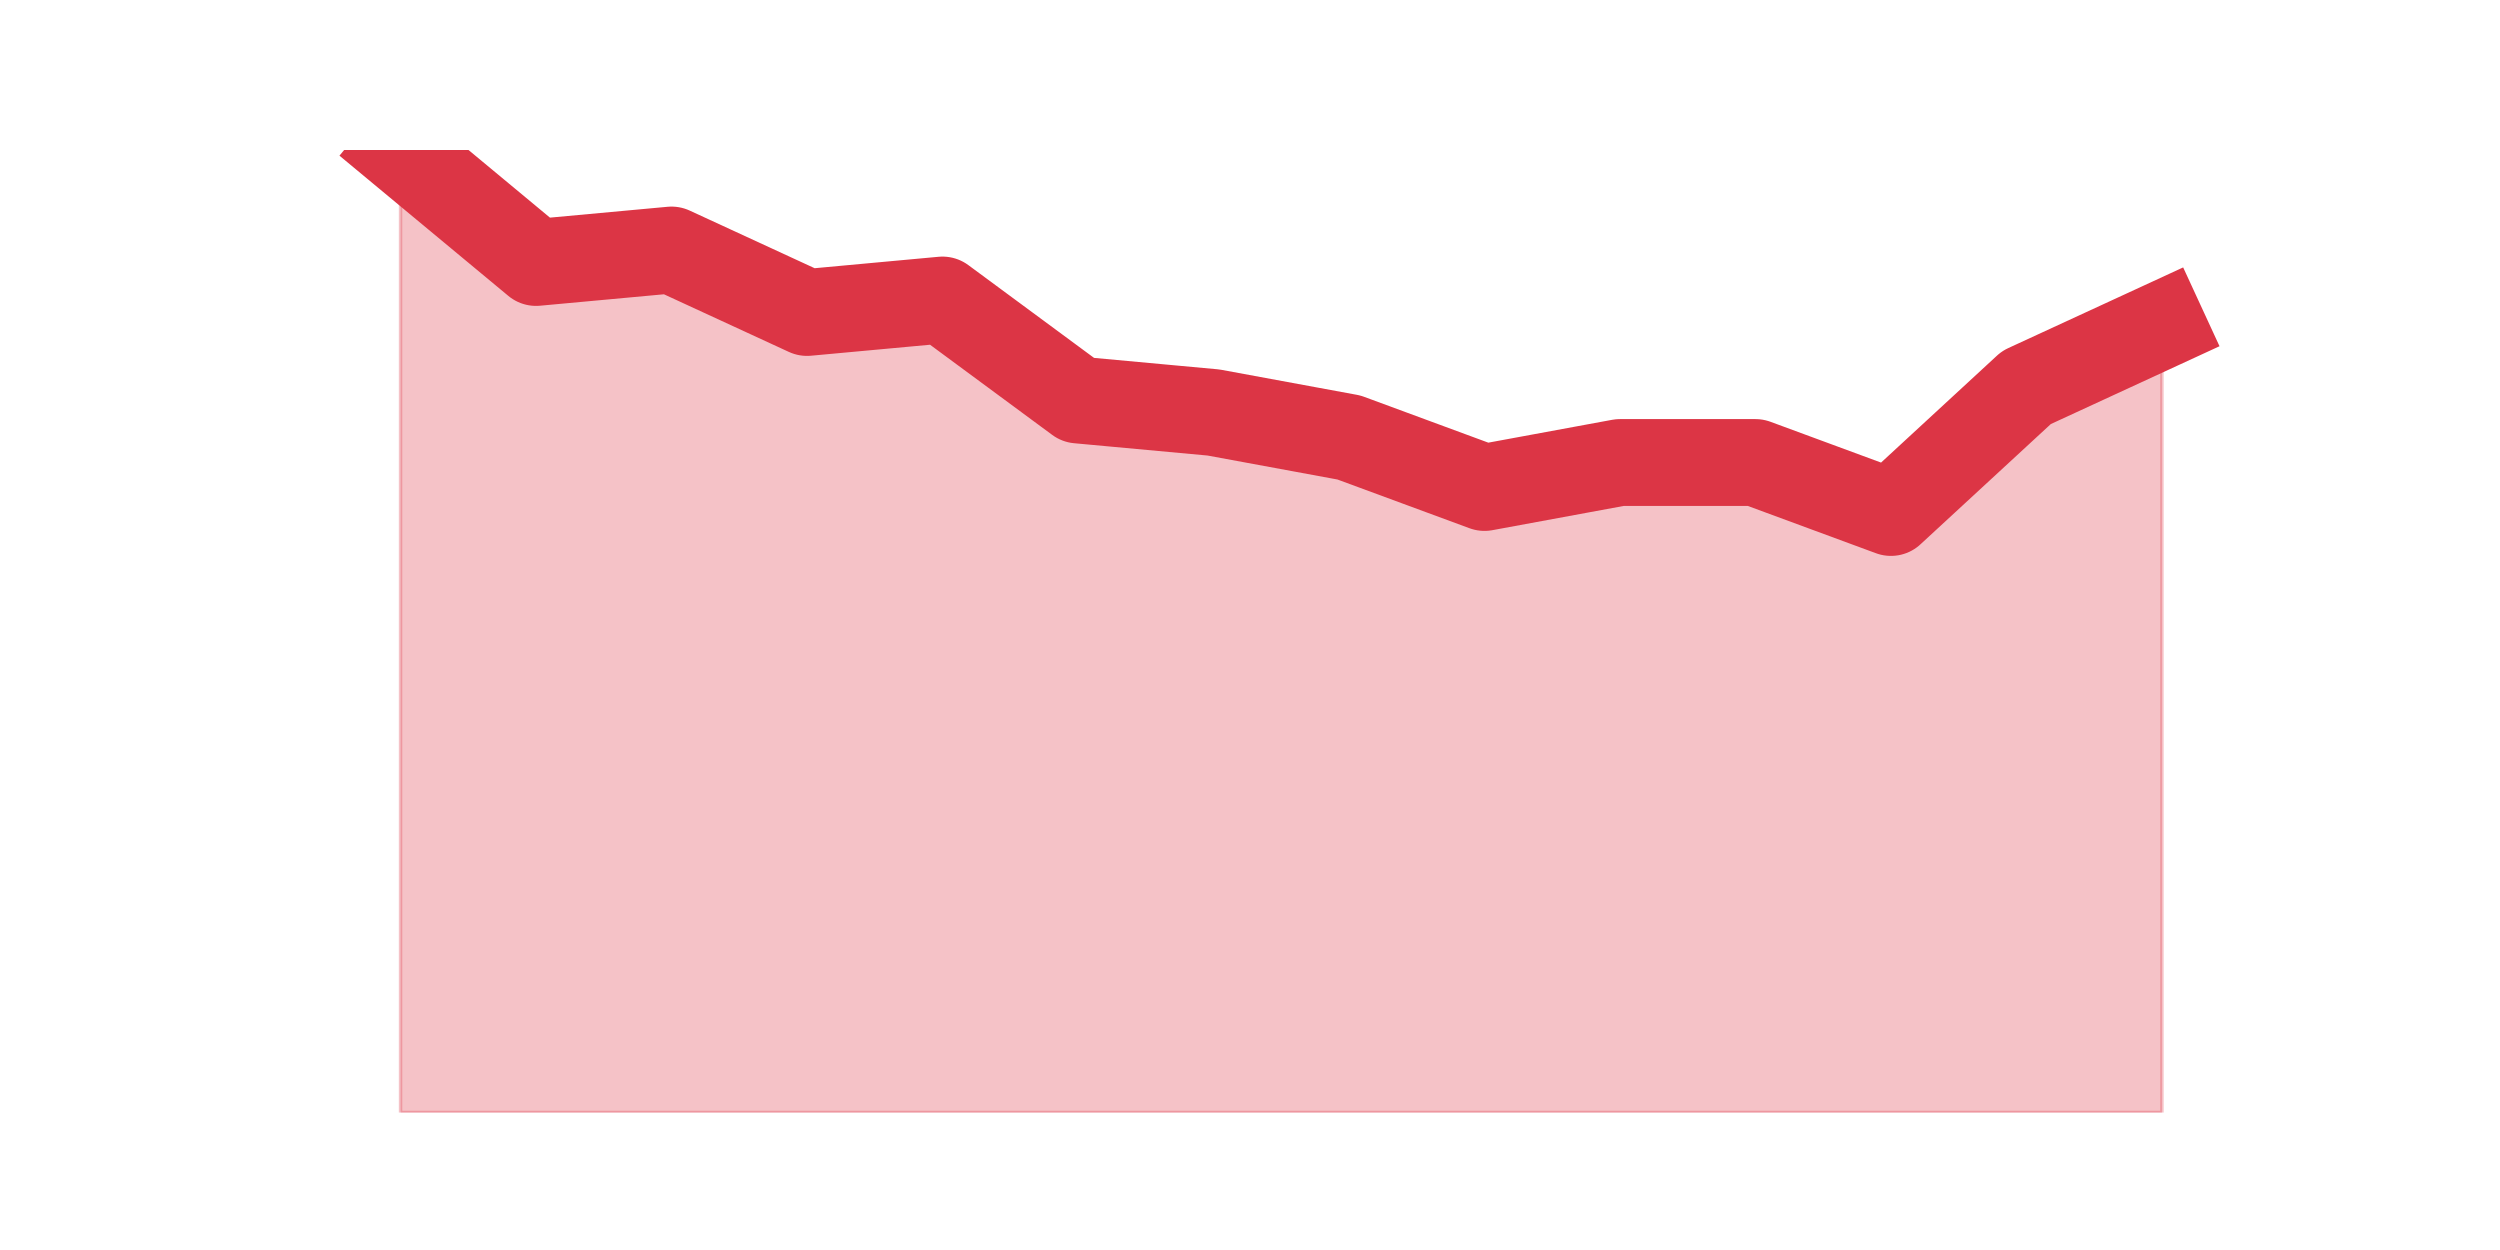 <?xml version="1.0" encoding="utf-8" standalone="no"?>
<!DOCTYPE svg PUBLIC "-//W3C//DTD SVG 1.1//EN"
  "http://www.w3.org/Graphics/SVG/1.1/DTD/svg11.dtd">
<svg height="360pt" version="1.1" viewBox="0 0 720 360" width="720pt" xmlns="http://www.w3.org/2000/svg" xmlns:xlink="http://www.w3.org/1999/xlink">
 <defs>
  <style type="text/css">*{stroke-linecap:butt;stroke-linejoin:round;}</style>
 </defs>
 <g id="figure_1">
  <g id="patch_1">
   <path d="M 0 360 
L 720 360 
L 720 0 
L 0 0 
z
" style="fill:none;"/>
  </g>
  <g id="axes_1">
   <g id="matplotlib.axis_1"/>
   <g id="matplotlib.axis_2"/>
   <g id="PolyCollection_1">
    <defs>
     <path d="M 115.364 -316.8 
L 115.364 -39.6 
L 154.385 -39.6 
L 193.406 -39.6 
L 232.427 -39.6 
L 271.448 -39.6 
L 310.469 -39.6 
L 349.49 -39.6 
L 388.51 -39.6 
L 427.531 -39.6 
L 466.552 -39.6 
L 505.573 -39.6 
L 544.594 -39.6 
L 583.615 -39.6 
L 622.636 -39.6 
L 622.636 -266.4 
L 622.636 -266.4 
L 583.615 -248.4 
L 544.594 -212.4 
L 505.573 -226.8 
L 466.552 -226.8 
L 427.531 -219.6 
L 388.51 -234 
L 349.49 -241.2 
L 310.469 -244.8 
L 271.448 -273.6 
L 232.427 -270 
L 193.406 -288 
L 154.385 -284.4 
L 115.364 -316.8 
z
" id="m6819a0c00a" style="stroke:#dc3545;stroke-opacity:0.3;"/>
    </defs>
    <g clip-path="url(#p610c2121a5)">
     <use style="fill:#dc3545;fill-opacity:0.3;stroke:#dc3545;stroke-opacity:0.3;" x="0" xlink:href="#m6819a0c00a" y="360"/>
    </g>
   </g>
   <g id="line2d_1">
    <path clip-path="url(#p610c2121a5)" d="M 115.364 43.2 
L 154.385 75.6 
L 193.406 72 
L 232.427 90 
L 271.448 86.4 
L 310.469 115.2 
L 349.49 118.8 
L 388.51 126 
L 427.531 140.4 
L 466.552 133.2 
L 505.573 133.2 
L 544.594 147.6 
L 583.615 111.6 
L 622.636 93.6 
" style="fill:none;stroke:#dc3545;stroke-linecap:square;stroke-width:25;"/>
   </g>
  </g>
 </g>
 <defs>
  <clipPath id="p610c2121a5">
   <rect height="277.2" width="558" x="90" y="43.2"/>
  </clipPath>
 </defs>
</svg>

